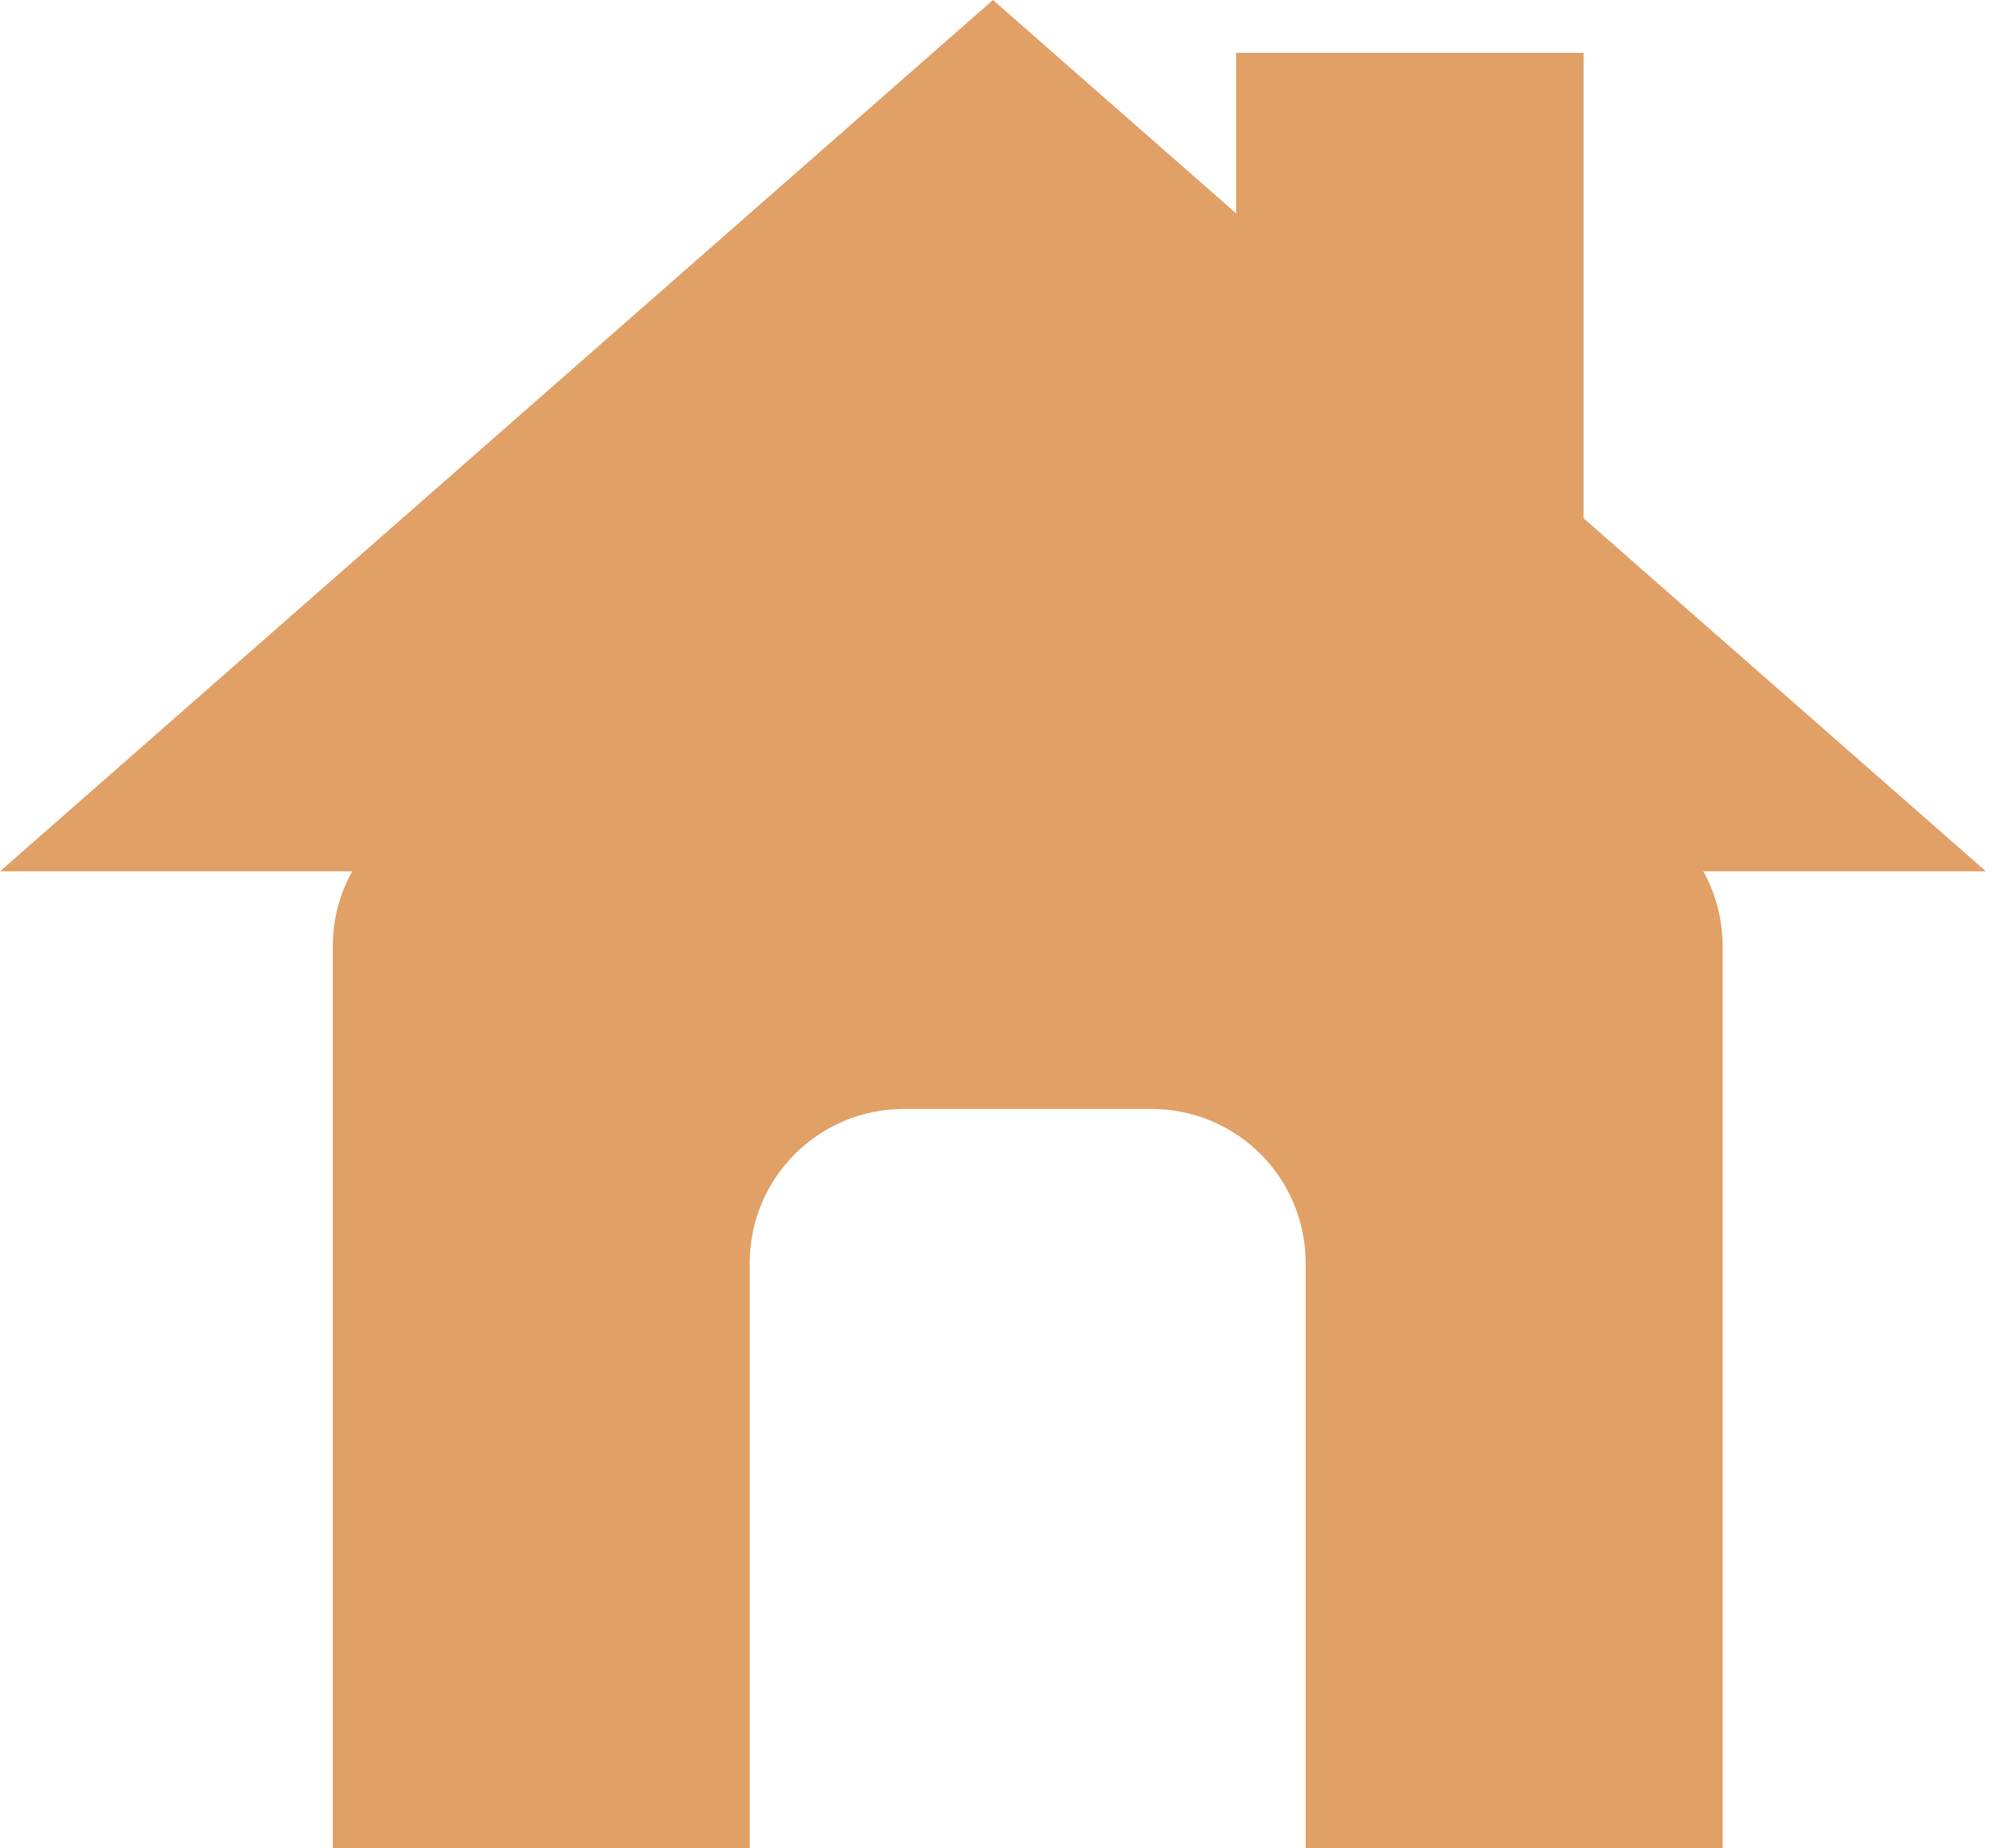 <svg width="53" height="49" viewBox="0 0 53 49" fill="none" xmlns="http://www.w3.org/2000/svg">
<path fill-rule="evenodd" clip-rule="evenodd" d="M52.653 23.1L41.987 13.741V1.4H32.775V5.658L26.327 0L0 23.1H9.337C9.01 23.687 8.824 24.363 8.824 25.083V49L19.878 49V33.483C19.878 31.228 21.706 29.4 23.962 29.4H30.534C32.789 29.4 34.617 31.228 34.617 33.483V49L45.672 49V25.083C45.672 24.363 45.486 23.687 45.159 23.1H52.653Z" fill="#E1A066"/>
</svg>
